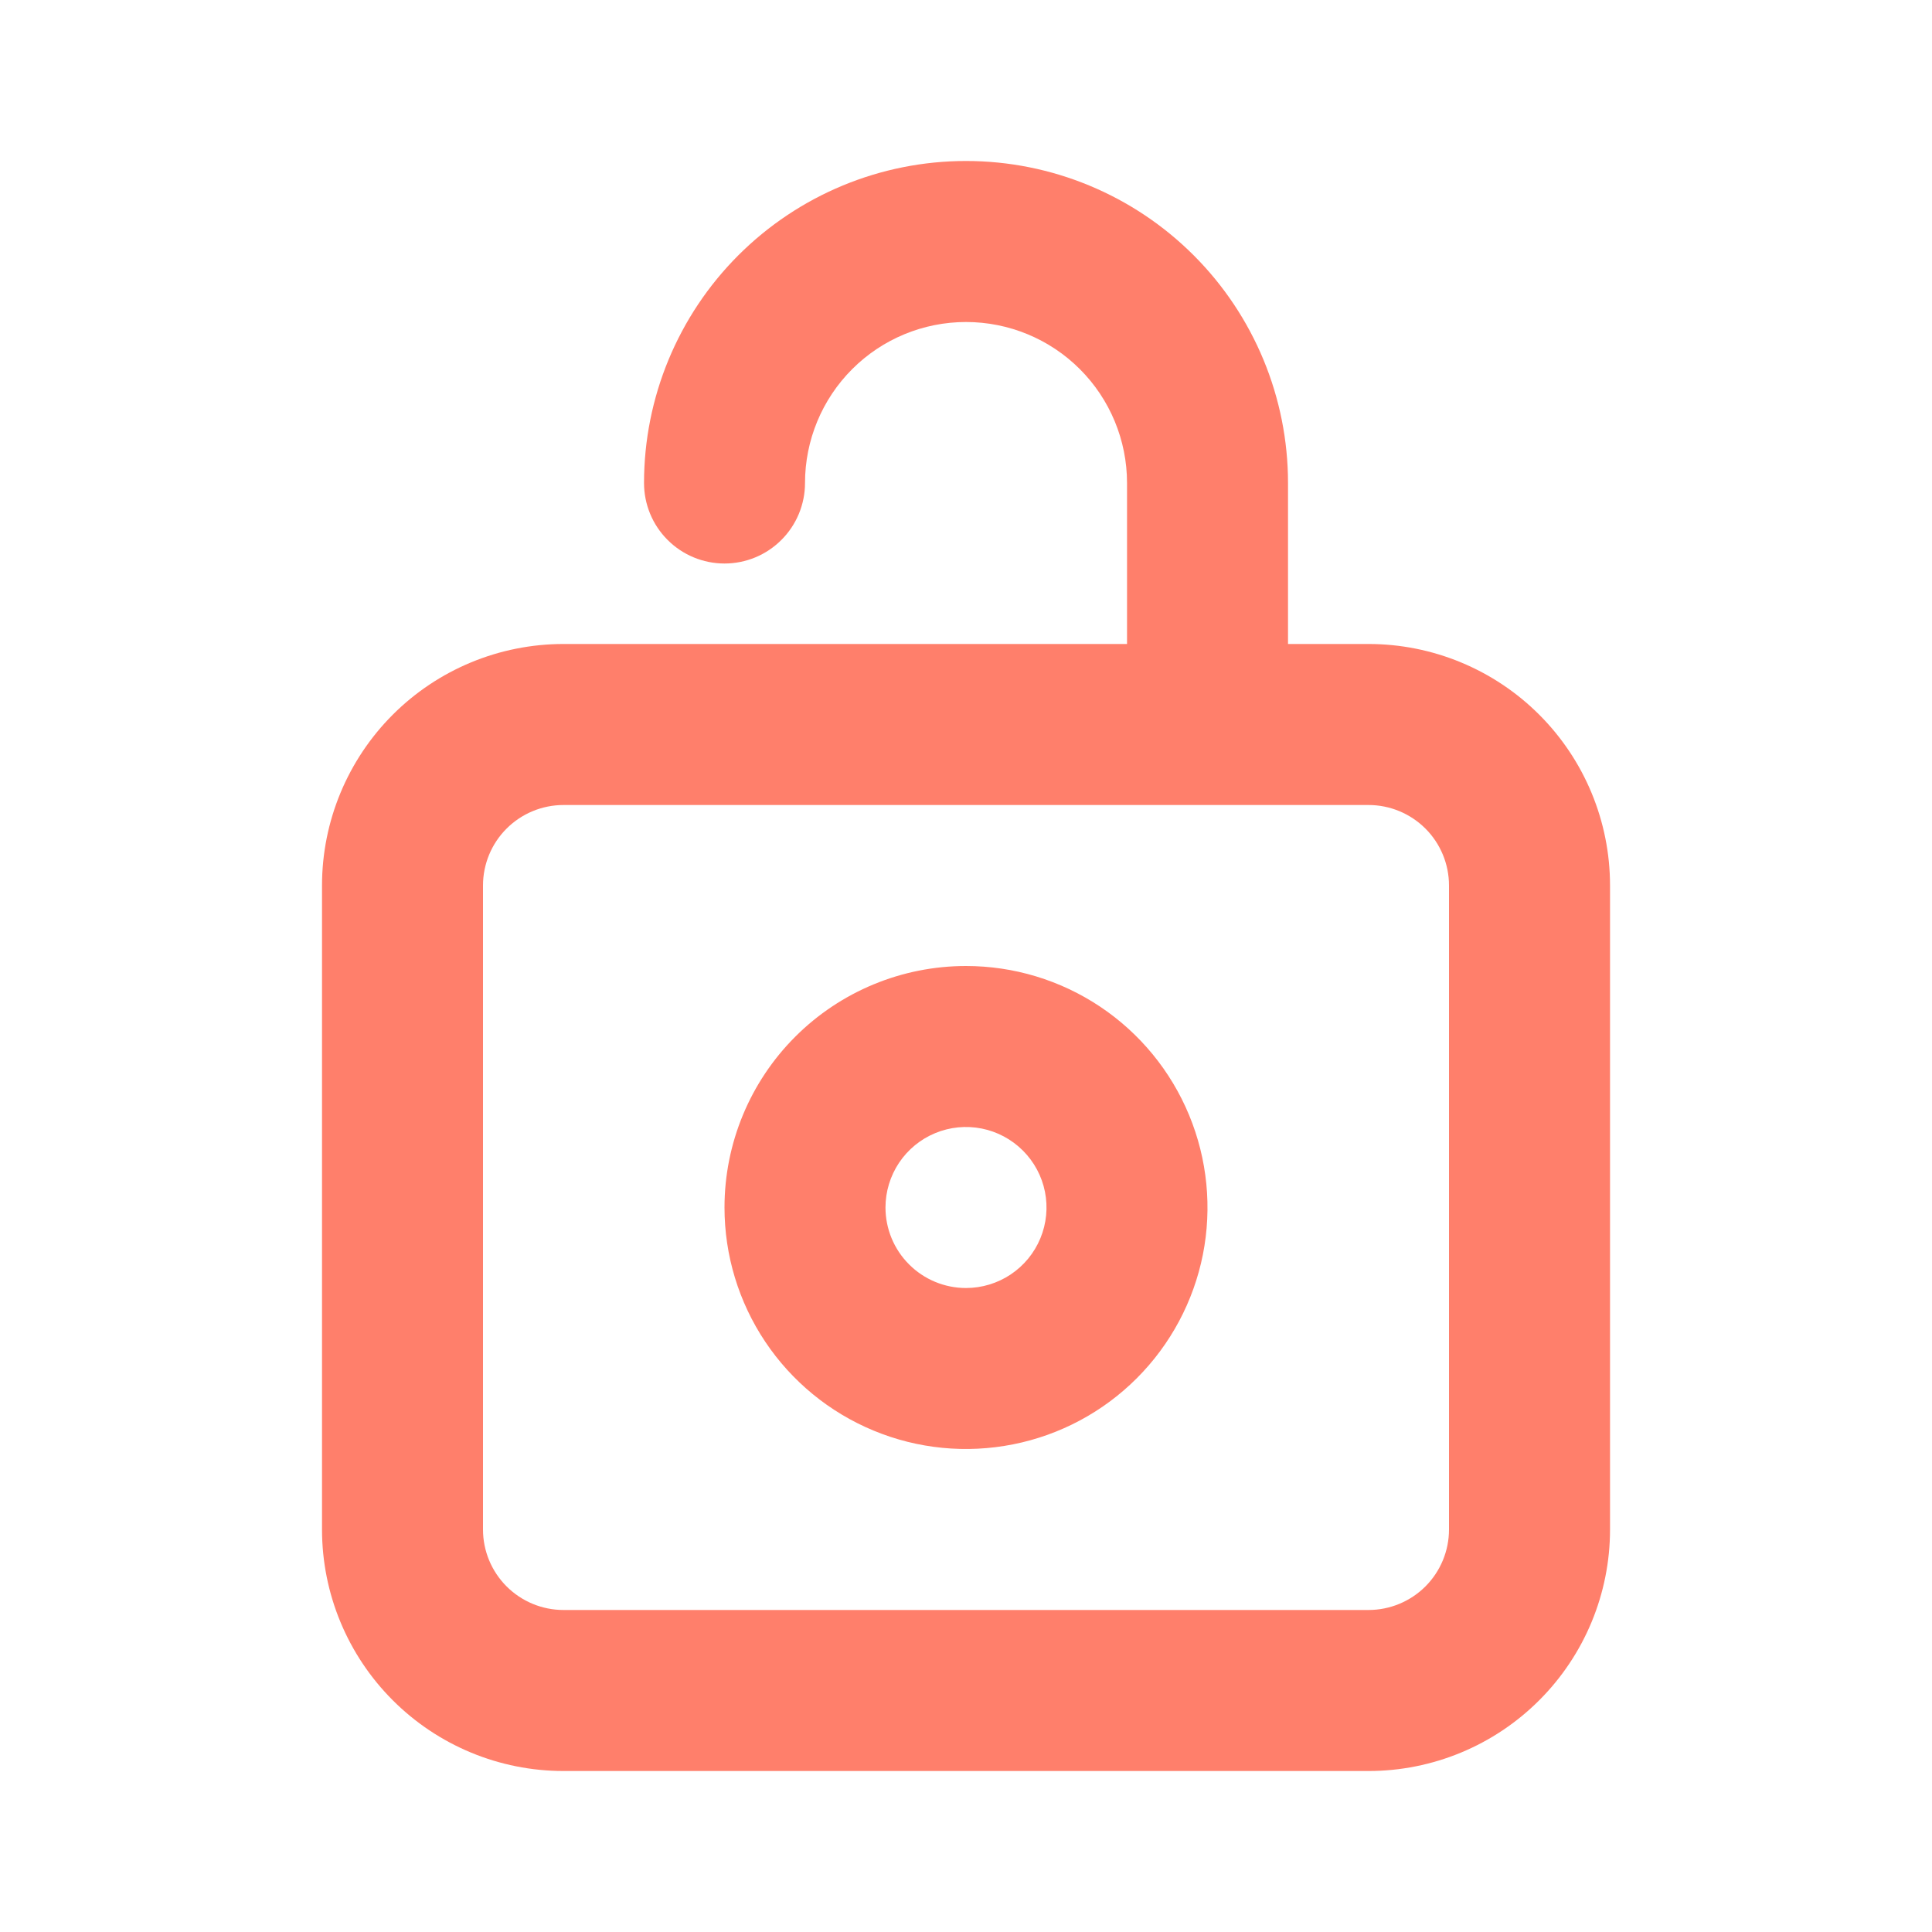 <svg width="46" height="46" viewBox="0 0 46 46" fill="none" xmlns="http://www.w3.org/2000/svg">
<path d="M13.417 15.333H26.834V11.5C26.834 10.483 26.43 9.508 25.711 8.789C24.992 8.07 24.017 7.667 23 7.667C21.983 7.667 21.009 8.07 20.29 8.789C19.571 9.508 19.167 10.483 19.167 11.5C19.167 12.008 18.965 12.496 18.605 12.855C18.246 13.215 17.759 13.417 17.25 13.417C16.742 13.417 16.254 13.215 15.895 12.855C15.535 12.496 15.334 12.008 15.334 11.5C15.334 9.467 16.141 7.517 17.579 6.079C19.017 4.641 20.967 3.833 23 3.833C25.034 3.833 26.983 4.641 28.421 6.079C29.859 7.517 30.667 9.467 30.667 11.5V15.333H32.584C34.108 15.333 35.571 15.939 36.649 17.017C37.728 18.096 38.334 19.558 38.334 21.083V36.417C38.334 37.942 37.728 39.404 36.649 40.482C35.571 41.561 34.108 42.167 32.584 42.167H13.417C11.892 42.167 10.429 41.561 9.351 40.482C8.273 39.404 7.667 37.942 7.667 36.417V21.083C7.667 19.558 8.273 18.096 9.351 17.017C10.429 15.939 11.892 15.333 13.417 15.333ZM11.5 36.417C11.5 36.925 11.702 37.412 12.062 37.772C12.421 38.131 12.909 38.333 13.417 38.333H32.584C33.092 38.333 33.579 38.131 33.939 37.772C34.298 37.412 34.5 36.925 34.5 36.417V21.083C34.5 20.575 34.298 20.087 33.939 19.728C33.579 19.369 33.092 19.167 32.584 19.167H13.417C12.909 19.167 12.421 19.369 12.062 19.728C11.702 20.087 11.5 20.575 11.5 21.083V36.417Z" fill="#FF7F6B"/>
<path d="M23 23C24.137 23 25.249 23.337 26.195 23.969C27.14 24.601 27.877 25.499 28.312 26.55C28.747 27.6 28.861 28.756 28.64 29.872C28.418 30.987 27.87 32.012 27.066 32.816C26.262 33.62 25.237 34.168 24.122 34.389C23.006 34.611 21.85 34.498 20.8 34.062C19.749 33.627 18.851 32.89 18.219 31.945C17.587 30.999 17.25 29.887 17.25 28.75C17.25 27.225 17.856 25.762 18.934 24.684C20.012 23.606 21.475 23 23 23ZM23 30.667C23.379 30.667 23.75 30.554 24.065 30.344C24.38 30.133 24.626 29.834 24.771 29.483C24.916 29.133 24.954 28.748 24.88 28.376C24.806 28.004 24.623 27.663 24.355 27.395C24.087 27.127 23.746 26.944 23.374 26.87C23.002 26.796 22.617 26.834 22.267 26.979C21.916 27.124 21.617 27.37 21.406 27.685C21.196 28 21.083 28.371 21.083 28.75C21.083 29.258 21.285 29.746 21.645 30.105C22.004 30.465 22.492 30.667 23 30.667Z" fill="#FF7F6B"/>
</svg>

